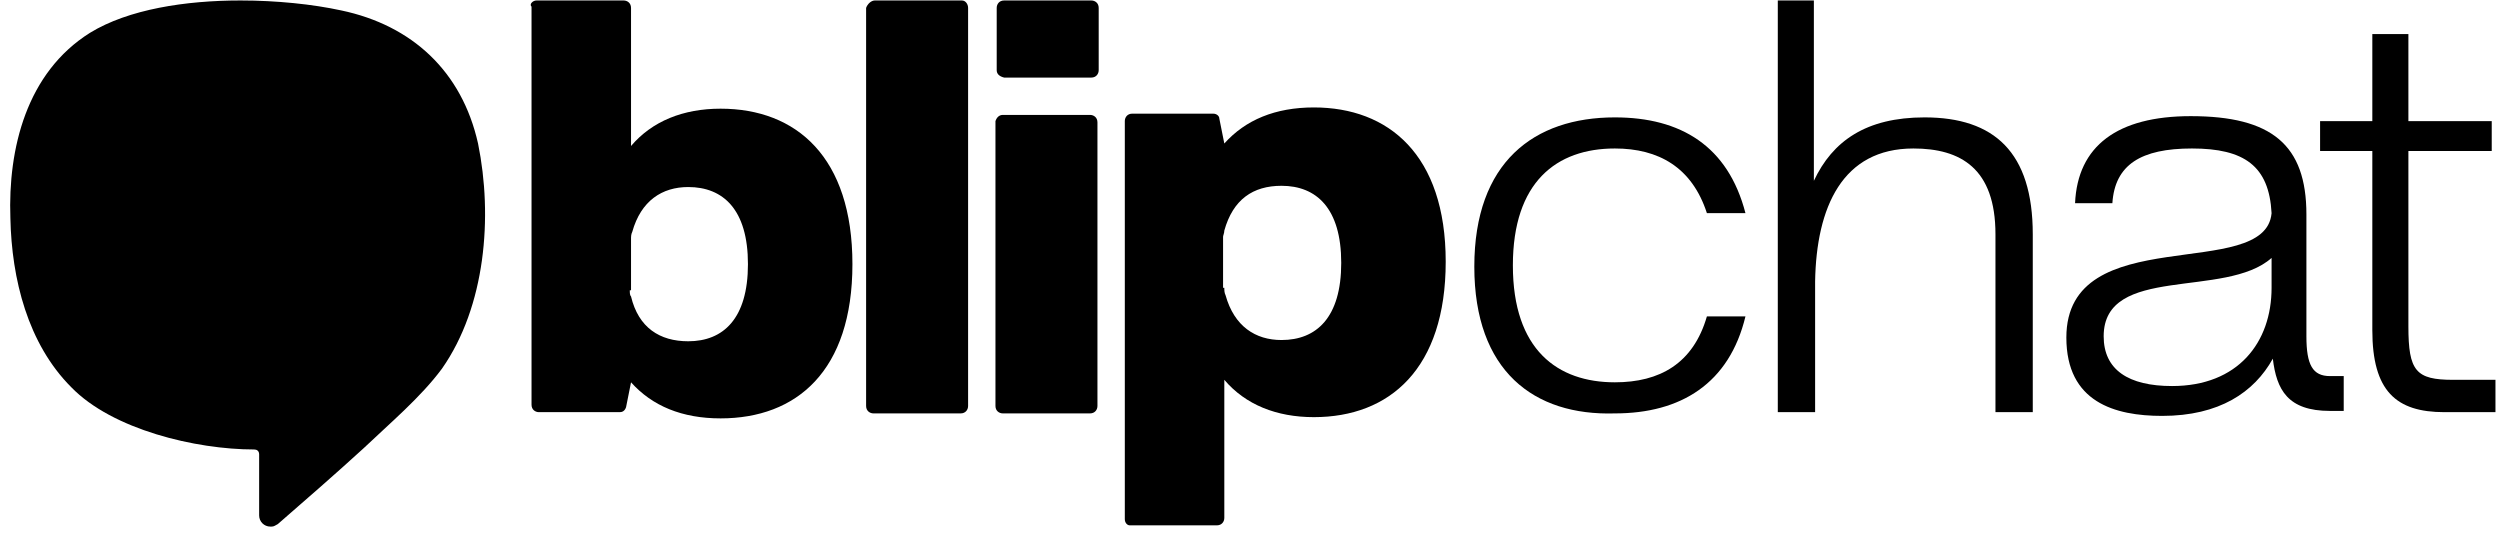 <svg width="201" height="43" viewBox="0 0 201 43" fill="none" xmlns="http://www.w3.org/2000/svg">
<path d="M19.335 0.038C14.935 0.038 10.335 0.738 7.235 2.638C2.135 5.838 0.635 11.938 0.835 17.538C0.935 22.438 2.235 27.638 5.735 31.138C9.035 34.538 15.735 36.138 20.435 36.138C20.635 36.138 20.835 36.238 20.835 36.538V41.438C20.835 41.938 21.235 42.338 21.735 42.338H21.835C22.035 42.338 22.135 42.238 22.335 42.138C24.635 40.138 26.935 38.138 29.235 36.038C31.335 34.038 33.835 31.938 35.535 29.638C39.035 24.638 39.635 17.438 38.435 11.538C37.135 5.738 33.135 2.038 27.435 0.838C25.135 0.338 22.235 0.038 19.335 0.038Z" fill="black"/>
<path d="M90.435 41.738V9.738C90.435 9.438 90.635 9.138 91.035 9.138H97.535C97.835 9.138 98.035 9.338 98.035 9.538L98.435 11.538C100.135 9.638 102.535 8.638 105.635 8.638C111.635 8.638 116.235 12.438 116.235 21.038C116.235 29.638 111.735 33.538 105.635 33.538C102.635 33.538 100.135 32.538 98.435 30.538V41.638C98.435 41.938 98.235 42.238 97.835 42.238H90.835C90.635 42.238 90.435 42.038 90.435 41.738ZM98.435 23.138C98.435 23.338 98.435 23.538 98.535 23.738C99.235 26.238 100.935 27.338 103.035 27.338C105.835 27.338 107.835 25.538 107.835 21.138C107.835 16.738 105.835 14.938 103.035 14.938C100.735 14.938 99.135 16.038 98.435 18.538C98.435 18.738 98.335 18.938 98.335 19.038V23.138H98.435Z" fill="black"/>
<path d="M43.135 0.038H50.135C50.435 0.038 50.735 0.238 50.735 0.638V11.738C52.435 9.738 54.935 8.738 57.935 8.738C64.035 8.738 68.535 12.638 68.535 21.238C68.535 29.838 64.035 33.638 57.935 33.638C54.835 33.638 52.435 32.638 50.735 30.738L50.335 32.738C50.235 33.038 50.035 33.138 49.835 33.138H43.335C43.035 33.138 42.735 32.938 42.735 32.538V0.538C42.535 0.338 42.835 0.038 43.135 0.038ZM50.635 23.338C50.635 23.538 50.635 23.738 50.735 23.838C51.335 26.338 53.035 27.438 55.335 27.438C58.135 27.438 60.135 25.638 60.135 21.238C60.135 16.838 58.135 15.038 55.335 15.038C53.235 15.038 51.535 16.138 50.835 18.638C50.735 18.838 50.735 19.038 50.735 19.238V23.338H50.635Z" fill="black"/>
<path d="M70.335 0.038H77.335C77.635 0.038 77.835 0.338 77.835 0.638V32.638C77.835 32.938 77.635 33.238 77.235 33.238H70.235C69.935 33.238 69.635 33.038 69.635 32.638V0.638C69.735 0.338 70.035 0.038 70.335 0.038Z" fill="black"/>
<path d="M80.135 5.638V0.638C80.135 0.338 80.335 0.038 80.735 0.038H87.735C88.035 0.038 88.335 0.238 88.335 0.638V5.638C88.335 5.938 88.135 6.238 87.735 6.238H80.735C80.335 6.138 80.135 5.938 80.135 5.638ZM80.635 9.238H87.635C87.935 9.238 88.235 9.438 88.235 9.838V32.638C88.235 32.938 88.035 33.238 87.635 33.238H80.635C80.335 33.238 80.035 33.038 80.035 32.638V9.738C80.135 9.438 80.335 9.238 80.635 9.238Z" fill="black"/>
<path d="M118.535 21.438C118.535 13.038 123.335 9.438 129.835 9.438C135.135 9.438 138.935 11.738 140.335 17.138H137.235C136.035 13.438 133.335 11.938 129.835 11.938C125.135 11.938 121.635 14.638 121.635 21.338C121.635 28.138 125.235 30.738 129.835 30.738C133.435 30.738 136.135 29.238 137.235 25.438H140.335C139.035 30.838 135.135 33.238 129.835 33.238C123.335 33.438 118.535 29.838 118.535 21.438Z" fill="black"/>
<path d="M145.835 0.038V14.538C147.335 11.338 150.035 9.438 154.735 9.438C160.335 9.438 163.435 12.238 163.435 18.838V33.138H160.435V18.838C160.435 13.538 157.635 11.938 153.835 11.938C148.135 11.938 146.035 16.638 145.935 22.638V33.138H142.935V0.038H145.835Z" fill="black"/>
<path d="M166.135 27.138C166.135 17.638 182.135 22.738 182.635 17.138C182.435 13.338 180.435 11.938 176.235 11.938C172.135 11.938 170.035 13.238 169.835 16.338H166.835C167.035 11.738 170.235 9.338 176.135 9.338C182.635 9.338 185.435 11.638 185.435 17.238V27.038C185.435 29.338 185.935 30.238 187.335 30.238H188.435V33.038H187.335C183.935 33.038 183.035 31.338 182.735 28.838C181.235 31.538 178.435 33.438 173.835 33.438C170.035 33.438 166.135 32.338 166.135 27.138ZM174.635 31.038C179.935 31.038 182.635 27.538 182.635 23.138V20.738C178.935 24.038 169.135 21.238 169.135 27.038C169.135 29.738 171.135 31.038 174.635 31.038Z" fill="black"/>
<path d="M186.535 12.138V9.738H190.735V2.738H193.635V9.738H200.335V12.138H193.635V26.238C193.635 29.838 194.235 30.538 197.235 30.538H200.635V33.138H196.535C192.635 33.138 190.735 31.438 190.735 26.538V12.138H186.535Z" fill="black"/>
</svg>
